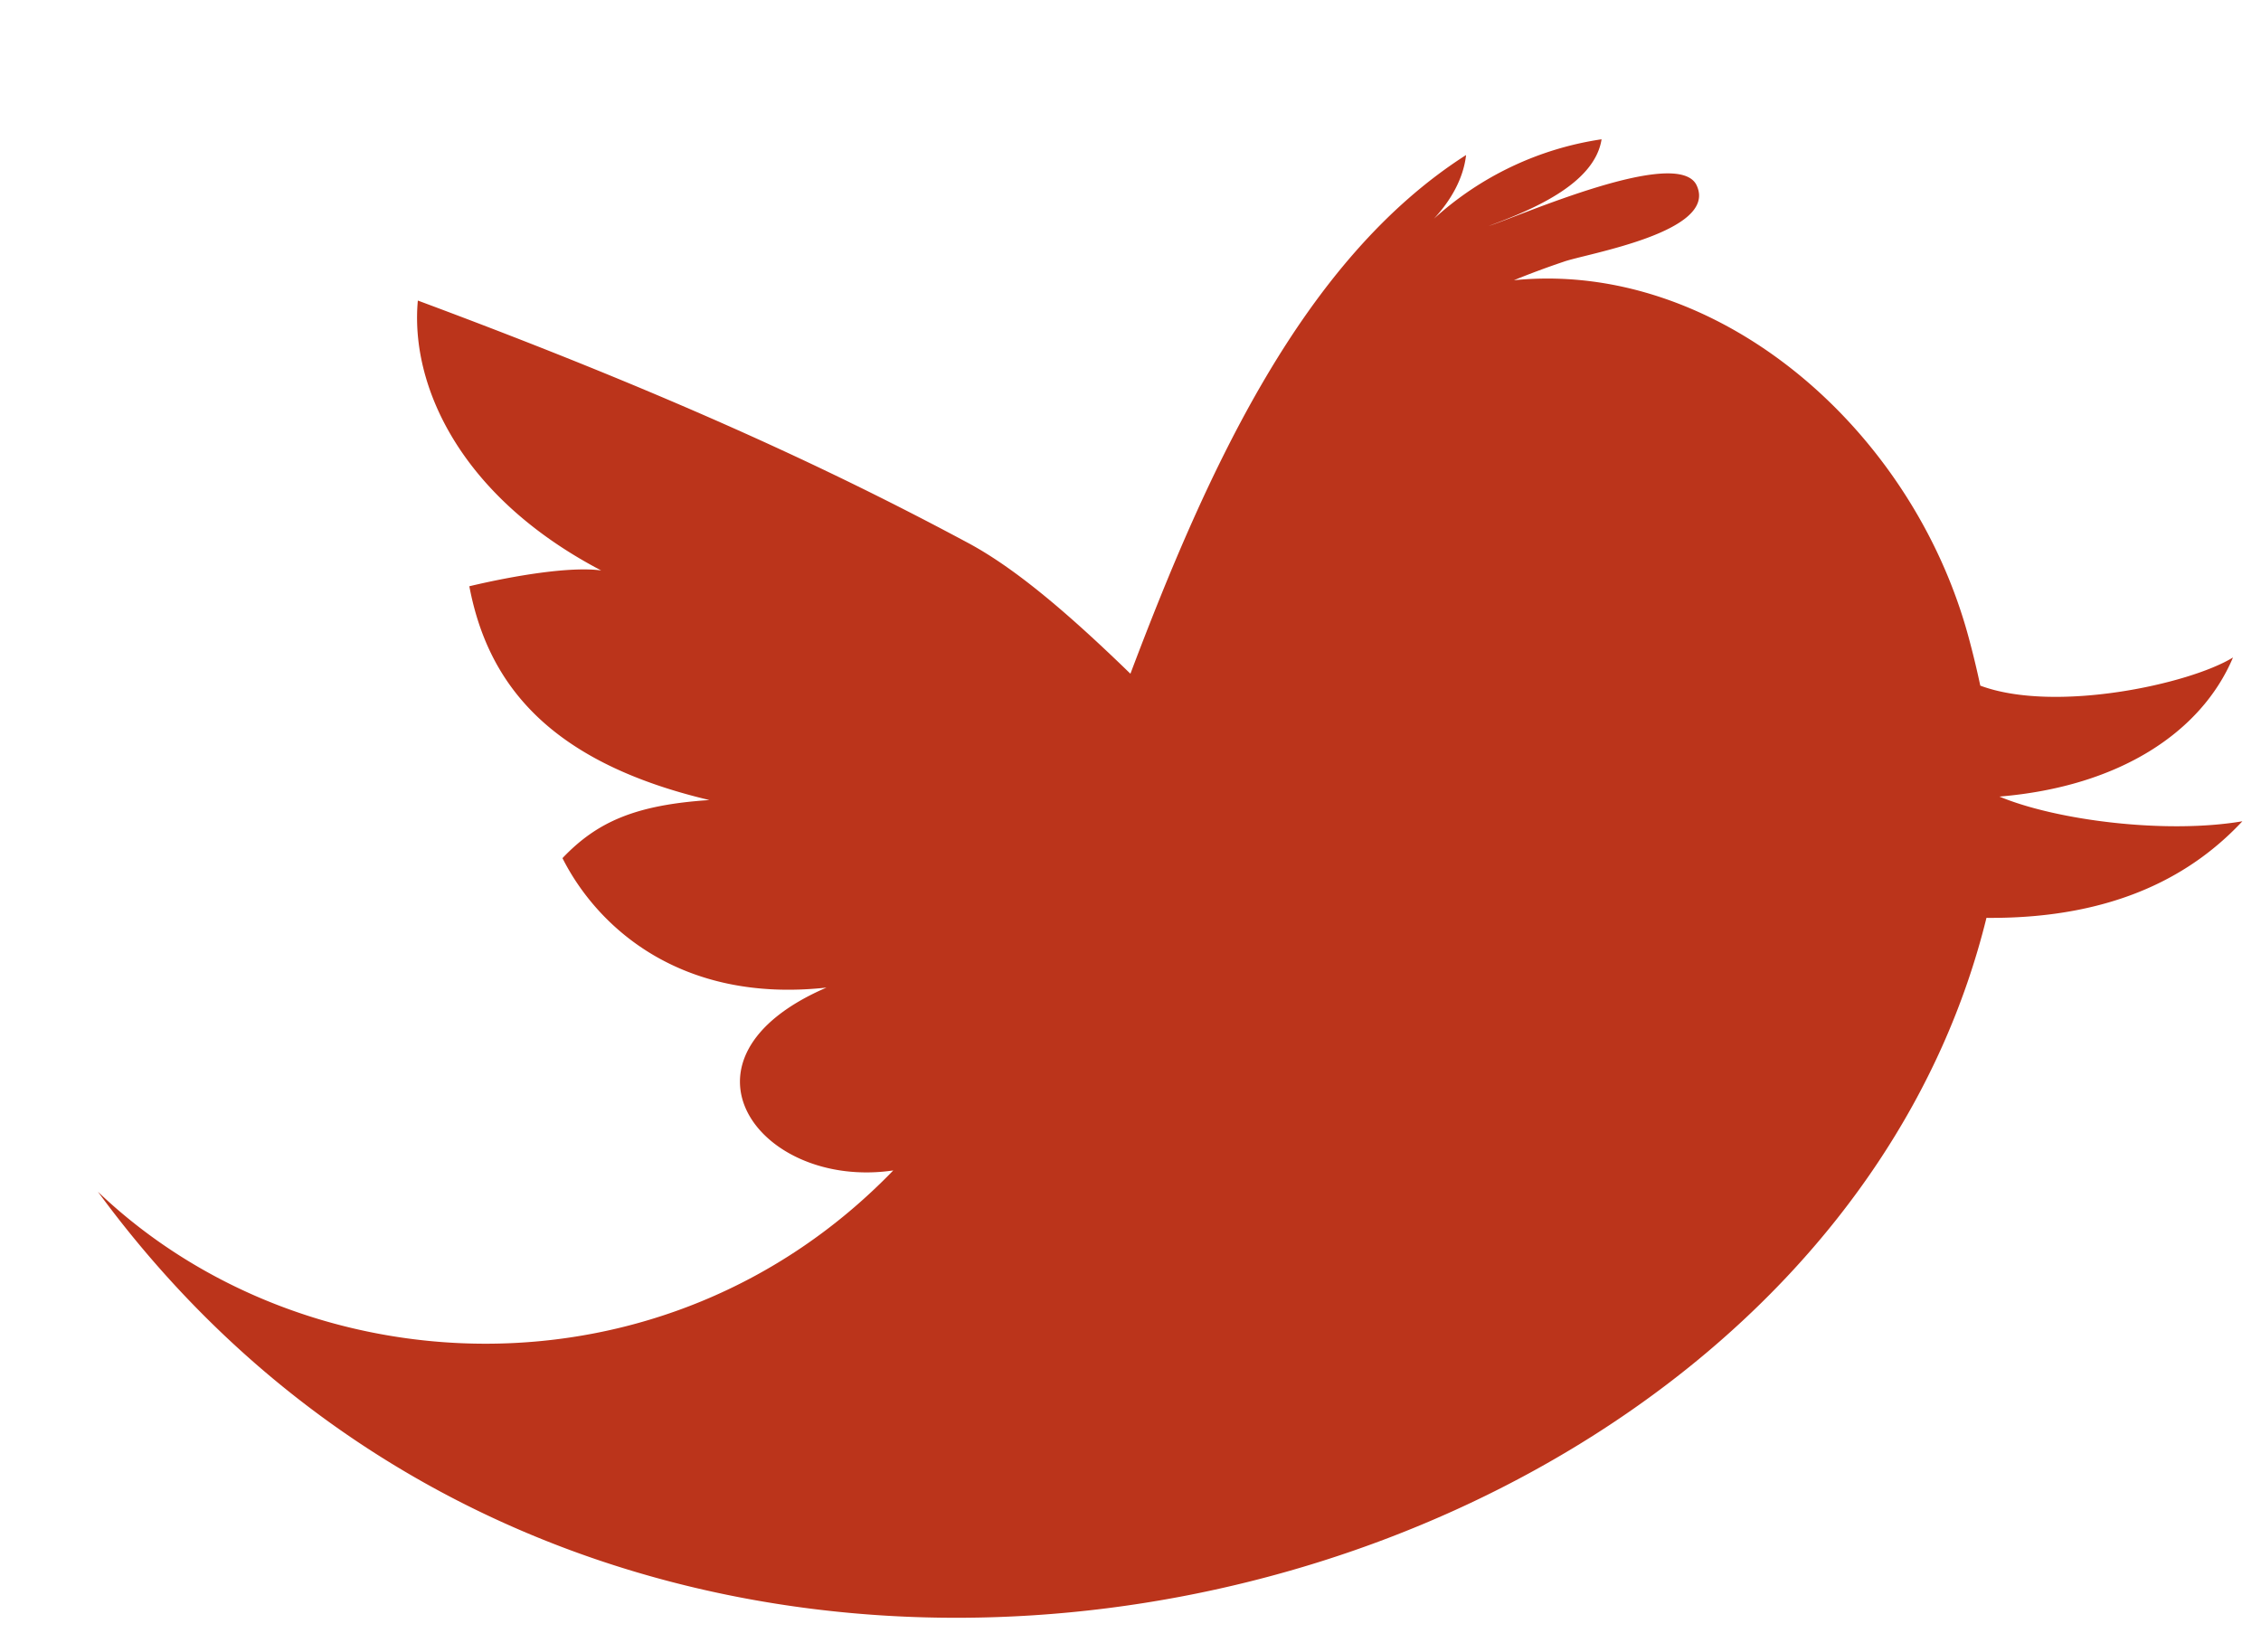 <svg width="26" height="19" xmlns="http://www.w3.org/2000/svg" xmlns:xlink="http://www.w3.org/1999/xlink" xmlns:svgjs="http://svgjs.com/svgjs" fill="#bb341b"><svg xmlns="http://www.w3.org/2000/svg" width="26" height="19"><path paint-order="stroke fill markers" fill-rule="evenodd" d="M25.786 9.446c-.868.148-2.127-.006-2.794-.284 1.386-.115 2.325-.745 2.686-1.6-.5.308-2.05.643-2.906.324a10.387 10.387 0 0 0-.137-.566c-.651-2.399-2.886-4.331-5.226-4.097.188-.077.38-.148.573-.213.257-.092 1.769-.339 1.531-.872-.201-.47-2.049.353-2.396.462.459-.172 1.218-.47 1.3-.998a3.663 3.663 0 0 0-1.928.914c.193-.208.339-.46.37-.733-1.877 1.2-2.973 3.618-3.86 5.966-.696-.676-1.315-1.209-1.868-1.505-1.553-.833-3.411-1.703-6.326-2.787-.09.966.477 2.25 2.108 3.104-.353-.048-1 .059-1.516.182.21 1.107.898 2.018 2.761 2.459-.851.056-1.292.25-1.69.668.388.77 1.335 1.675 3.036 1.489-1.893.817-.772 2.329.768 2.103-2.626 2.717-6.768 2.516-9.146.245 6.209 8.47 19.707 5.008 21.717-3.15 1.509.013 2.393-.522 2.943-1.111z"/></svg></svg>